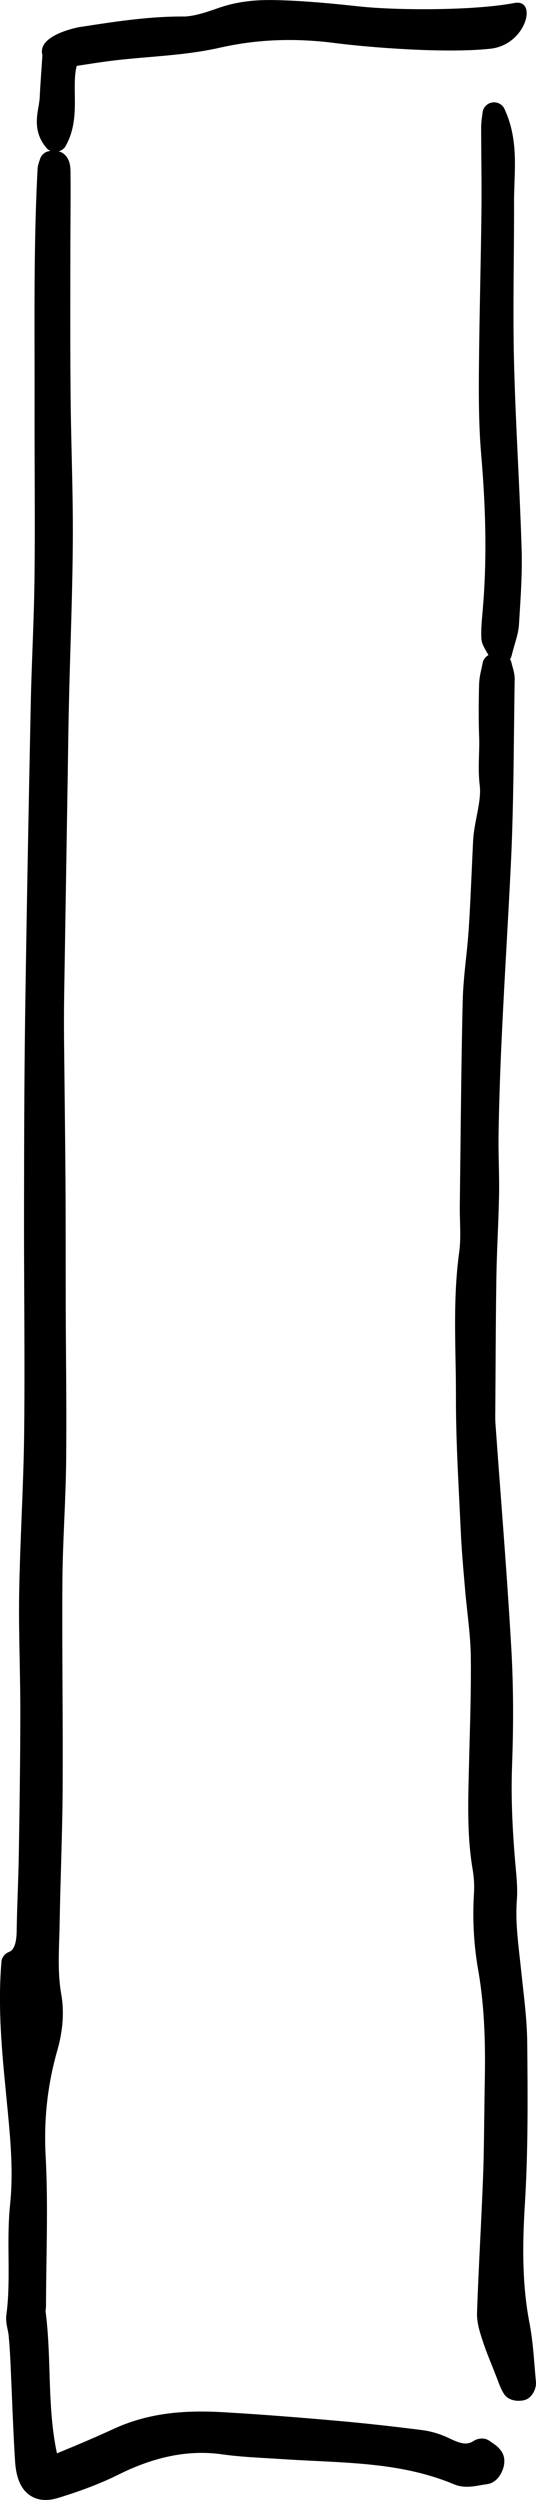 <?xml version="1.0" encoding="UTF-8"?>
<svg id="Layer_2" data-name="Layer 2" xmlns="http://www.w3.org/2000/svg" viewBox="0 0 34.837 162.408">
  <g id="Layer_1-2" data-name="Layer 1">
    <g>
      <path d="m.608,138.296c.124,1.467.228,3.198.049,4.907-.122,1.172-.112,2.346-.102,3.48.011,1.274.021,2.478-.139,3.684-.048.363.021.697.083.992.025.122.053.245.063.366.052.546.088,1.096.114,1.645.033.722.062,1.444.093,2.167.06,1.453.119,2.905.21,4.355.068,1.089.381,1.811.957,2.209.296.204.64.307,1.027.307.257,0,.533-.045.828-.136,1.561-.48,2.802-.961,3.905-1.51,2.389-1.189,4.598-1.626,6.763-1.315.969.136,1.945.192,2.891.247l.952.058c.713.048,1.427.083,2.141.118,3.165.155,6.154.302,9.071,1.522.604.255,1.224.146,1.768.049.128-.022.256-.045.379-.061.385-.049.728-.329.941-.769.227-.466.236-.951.03-1.296-.189-.32-.47-.51-.674-.647l-.13-.09c-.337-.248-.769-.182-1.047-.003-.399.26-.767.221-1.565-.167-.572-.277-1.187-.464-1.776-.539-2.023-.257-3.853-.457-5.594-.61-2.821-.249-5.107-.422-7.197-.544-2.165-.129-4.712-.098-7.241,1.066-1.096.504-2.273,1.011-3.707,1.597-.374-1.754-.43-3.544-.484-5.281-.041-1.295-.083-2.634-.255-3.941-.002-.04.006-.081.01-.122.009-.089.017-.178.018-.268.003-.955.017-1.911.031-2.867.033-2.238.068-4.554-.054-6.831-.127-2.387.121-4.633.759-6.867.368-1.293.454-2.52.256-3.646-.21-1.193-.172-2.374-.132-3.623.012-.346.022-.691.028-1.039.02-1.225.055-2.449.09-3.674.047-1.676.095-3.351.104-5.027.013-2.194.002-4.389-.009-6.583-.011-2.318-.022-4.636-.006-6.952.01-1.302.066-2.631.121-3.917.054-1.264.107-2.527.121-3.792.024-2.275.009-4.552-.008-6.828-.008-1.098-.016-2.195-.019-3.292l-.004-3.153c0-1.606,0-3.213-.011-4.82-.012-1.856-.033-3.712-.054-5.568l-.041-3.852c-.009-.961-.005-1.923.01-2.883l.23-14.196c.021-1.538.043-3.076.078-4.614.028-1.268.065-2.535.104-3.802.066-2.23.135-4.536.149-6.809.012-1.881-.032-3.789-.075-5.633-.029-1.264-.059-2.527-.07-3.791-.022-2.355-.02-4.712-.017-7.067l.002-2.091c0-.672.004-1.345.008-2.017.006-1.102.013-2.202.002-3.323-.003-.317-.008-.908-.479-1.246-.063-.045-.163-.094-.28-.133.176-.057.334-.158.428-.321.643-1.119.625-2.315.61-3.371-.01-.659-.019-1.288.123-1.859l.484-.073c.67-.104,1.333-.206,1.998-.284.729-.086,1.461-.148,2.192-.211,1.52-.129,3.091-.263,4.628-.611,2.399-.544,4.842-.644,7.476-.304,2.247.289,7.225.686,10.118.368,2.33-.257,3.078-3.259,1.556-2.97-2.665.505-7.652.486-10.097.223-1.722-.188-3.571-.368-5.427-.41-1.407-.036-2.55.12-3.607.475l-.436.15c-.657.229-1.312.416-1.843.44-2.21-.018-4.352.301-6.44.623l-.434.066h-.001c-.022.003-2.196.4-2.411,1.411-.029.14-.022.279.016.409l-.059.866c-.049.701-.09,1.3-.119,1.9-.01.191-.045.387-.079.585-.126.734-.299,1.741.537,2.697.066.076.149.133.238.177-.064.011-.123.015-.193.038-.236.078-.419.269-.487.509l-.037.112c-.047.136-.105.304-.116.512-.214,4.054-.206,8.17-.197,12.15.002,1.107.004,2.215.002,3.321-.003,1.4.002,2.8.006,4.199.008,2.302.016,4.603-.011,6.902-.017,1.521-.073,3.039-.129,4.559-.045,1.213-.09,2.426-.115,3.639-.138,6.766-.269,13.53-.365,20.297-.061,4.269-.066,8.607-.072,12.803-.003,1.821.006,3.643.015,5.464.013,2.879.026,5.855-.006,8.779-.021,1.816-.094,3.668-.166,5.458-.065,1.642-.13,3.283-.158,4.926-.024,1.486.005,2.992.033,4.448.021,1.099.043,2.197.042,3.296-.003,3.064-.047,6.089-.097,9.177-.013.829-.041,1.658-.069,2.486-.03.863-.06,1.726-.072,2.589-.017,1.144-.371,1.286-.523,1.347-.263.106-.444.352-.467.635-.246,2.987.035,5.857.307,8.634.072.737.145,1.474.207,2.211Z" stroke-width="0"/>
      <path d="m31.473,137.55c-.014,1.26-.028,2.52-.073,3.777-.052,1.385-.119,2.768-.187,4.151-.078,1.591-.155,3.181-.209,4.771-.021.642.181,1.258.382,1.868.182.552.397,1.086.613,1.62l.33.841c.106.29.227.619.41.915.215.35.602.473.967.473.109,0,.217-.011.317-.03.551-.103.848-.762.811-1.173-.031-.325-.057-.651-.083-.979-.077-.951-.155-1.936-.342-2.896-.514-2.65-.437-5.402-.292-7.745.213-3.49.182-7.018.15-10.43-.011-1.23-.148-2.461-.281-3.65l-.203-1.864c-.146-1.295-.284-2.518-.19-3.773.053-.711-.013-1.415-.075-2.095l-.039-.431c-.201-2.398-.265-4.359-.199-6.171.102-2.774.087-5.245-.043-7.554-.192-3.379-.449-6.806-.698-10.12-.114-1.517-.228-3.033-.336-4.552-.019-.25-.015-.503-.012-.755l.016-2.477c.012-2.113.022-4.227.056-6.34.014-.903.051-1.806.087-2.708.035-.861.07-1.724.086-2.586.012-.669-.002-1.338-.016-2.008-.013-.618-.025-1.236-.017-1.854.061-4.129.295-8.323.521-12.379.096-1.72.191-3.438.275-5.159.145-2.95.178-5.95.21-8.852.013-1.081.024-2.163.042-3.245.005-.316-.073-.594-.143-.838-.023-.081-.047-.162-.064-.244-.019-.083-.051-.161-.094-.231.044-.068.079-.143.1-.224.073-.291.146-.54.209-.762.131-.452.244-.842.271-1.263l.032-.525c.091-1.425.185-2.898.141-4.359-.058-1.885-.146-3.769-.235-5.651-.103-2.171-.209-4.416-.262-6.622-.051-2.137-.032-4.317-.015-6.426.012-1.296.022-2.593.019-3.888-.001-.404.014-.811.028-1.217.056-1.557.113-3.166-.648-4.808-.143-.307-.46-.477-.804-.425-.332.056-.587.325-.623.661l-.031.249c-.031.228-.06.454-.06.681,0,.716.007,1.431.013,2.146.01,1.129.019,2.257.006,3.386-.018,1.519-.047,3.037-.076,4.556-.037,1.936-.074,3.87-.089,5.806-.012,1.626-.011,3.514.146,5.354.333,3.893.364,7.124.099,10.172l-.018.202c-.045.509-.092,1.035-.069,1.573.014.339.165.598.325.872.041.07.088.152.138.242-.187.107-.335.282-.376.506-.022.123-.05.246-.077.369-.068.306-.146.652-.155,1.017-.034,1.28-.033,2.401.003,3.427.014.387.003.771-.009,1.155-.019.639-.037,1.3.047,1.997.072.602-.06,1.283-.199,2.005-.071.366-.142.733-.189,1.098-.034.267-.046.537-.058.808l-.088,1.919c-.054,1.192-.107,2.384-.187,3.573-.041.614-.106,1.228-.171,1.84-.095.896-.193,1.823-.215,2.753-.076,3.272-.112,6.545-.148,9.818l-.04,3.444c-.005.354.004.711.014,1.068.018.694.034,1.35-.052,1.972-.325,2.352-.282,4.721-.241,7.012.016.823.03,1.646.028,2.468-.005,2.234.108,4.496.217,6.684l.098,2.017c.046,1.027.133,2.052.22,3.076l.048.559c.043.517.1,1.032.155,1.548.111,1.019.216,1.98.228,2.954.022,1.828-.029,3.695-.079,5.502l-.057,2.219c-.046,2.003-.093,4.073.262,6.126.082.479.11,1.002.079,1.511-.103,1.689-.01,3.366.275,4.984.451,2.566.469,5.138.426,7.314-.015.749-.023,1.499-.031,2.248Z" stroke-width="0"/>
    </g>
  </g>
</svg>